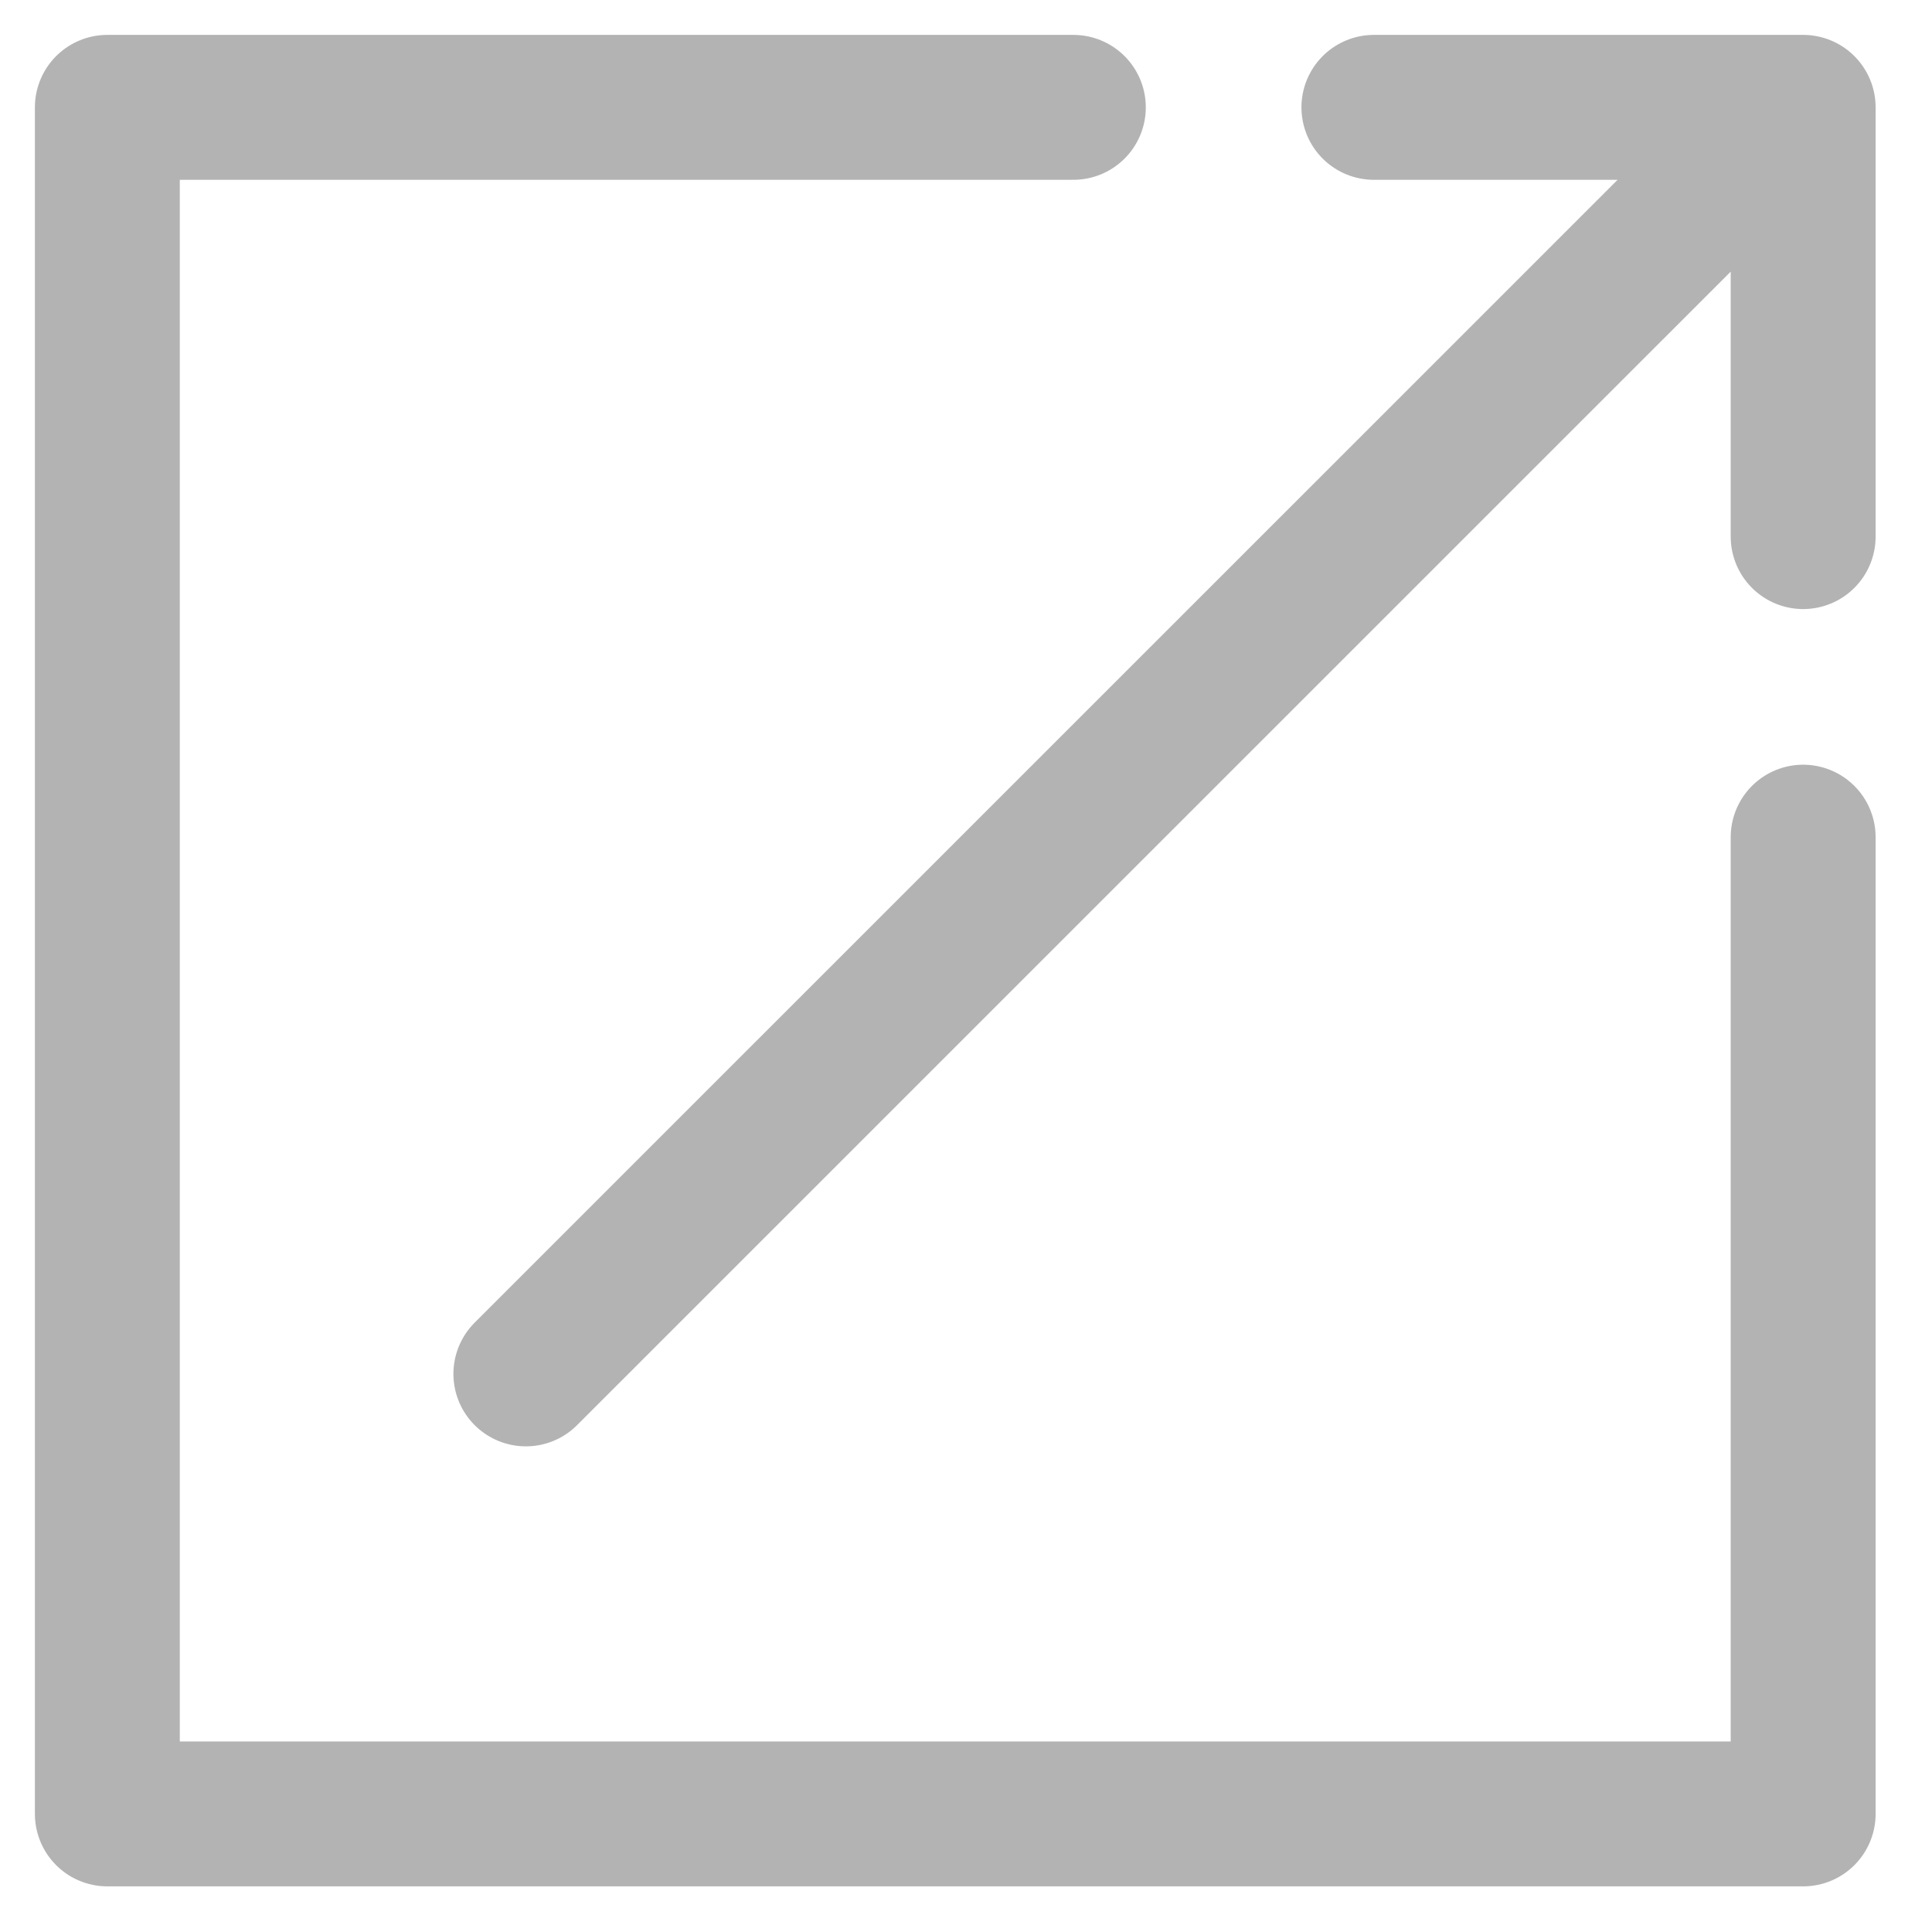 <svg xmlns="http://www.w3.org/2000/svg" width="16" height="16" fill="none" viewBox="0 0 16 16">
  <path stroke="#B3B3B3" stroke-linecap="round" stroke-linejoin="round" stroke-width="1.2" d="M4.355 11.378 14.49 1.244M11.378.889h3.555v3.555M8.889.889h-8v14.133h14.044V6.933"/>
</svg>
